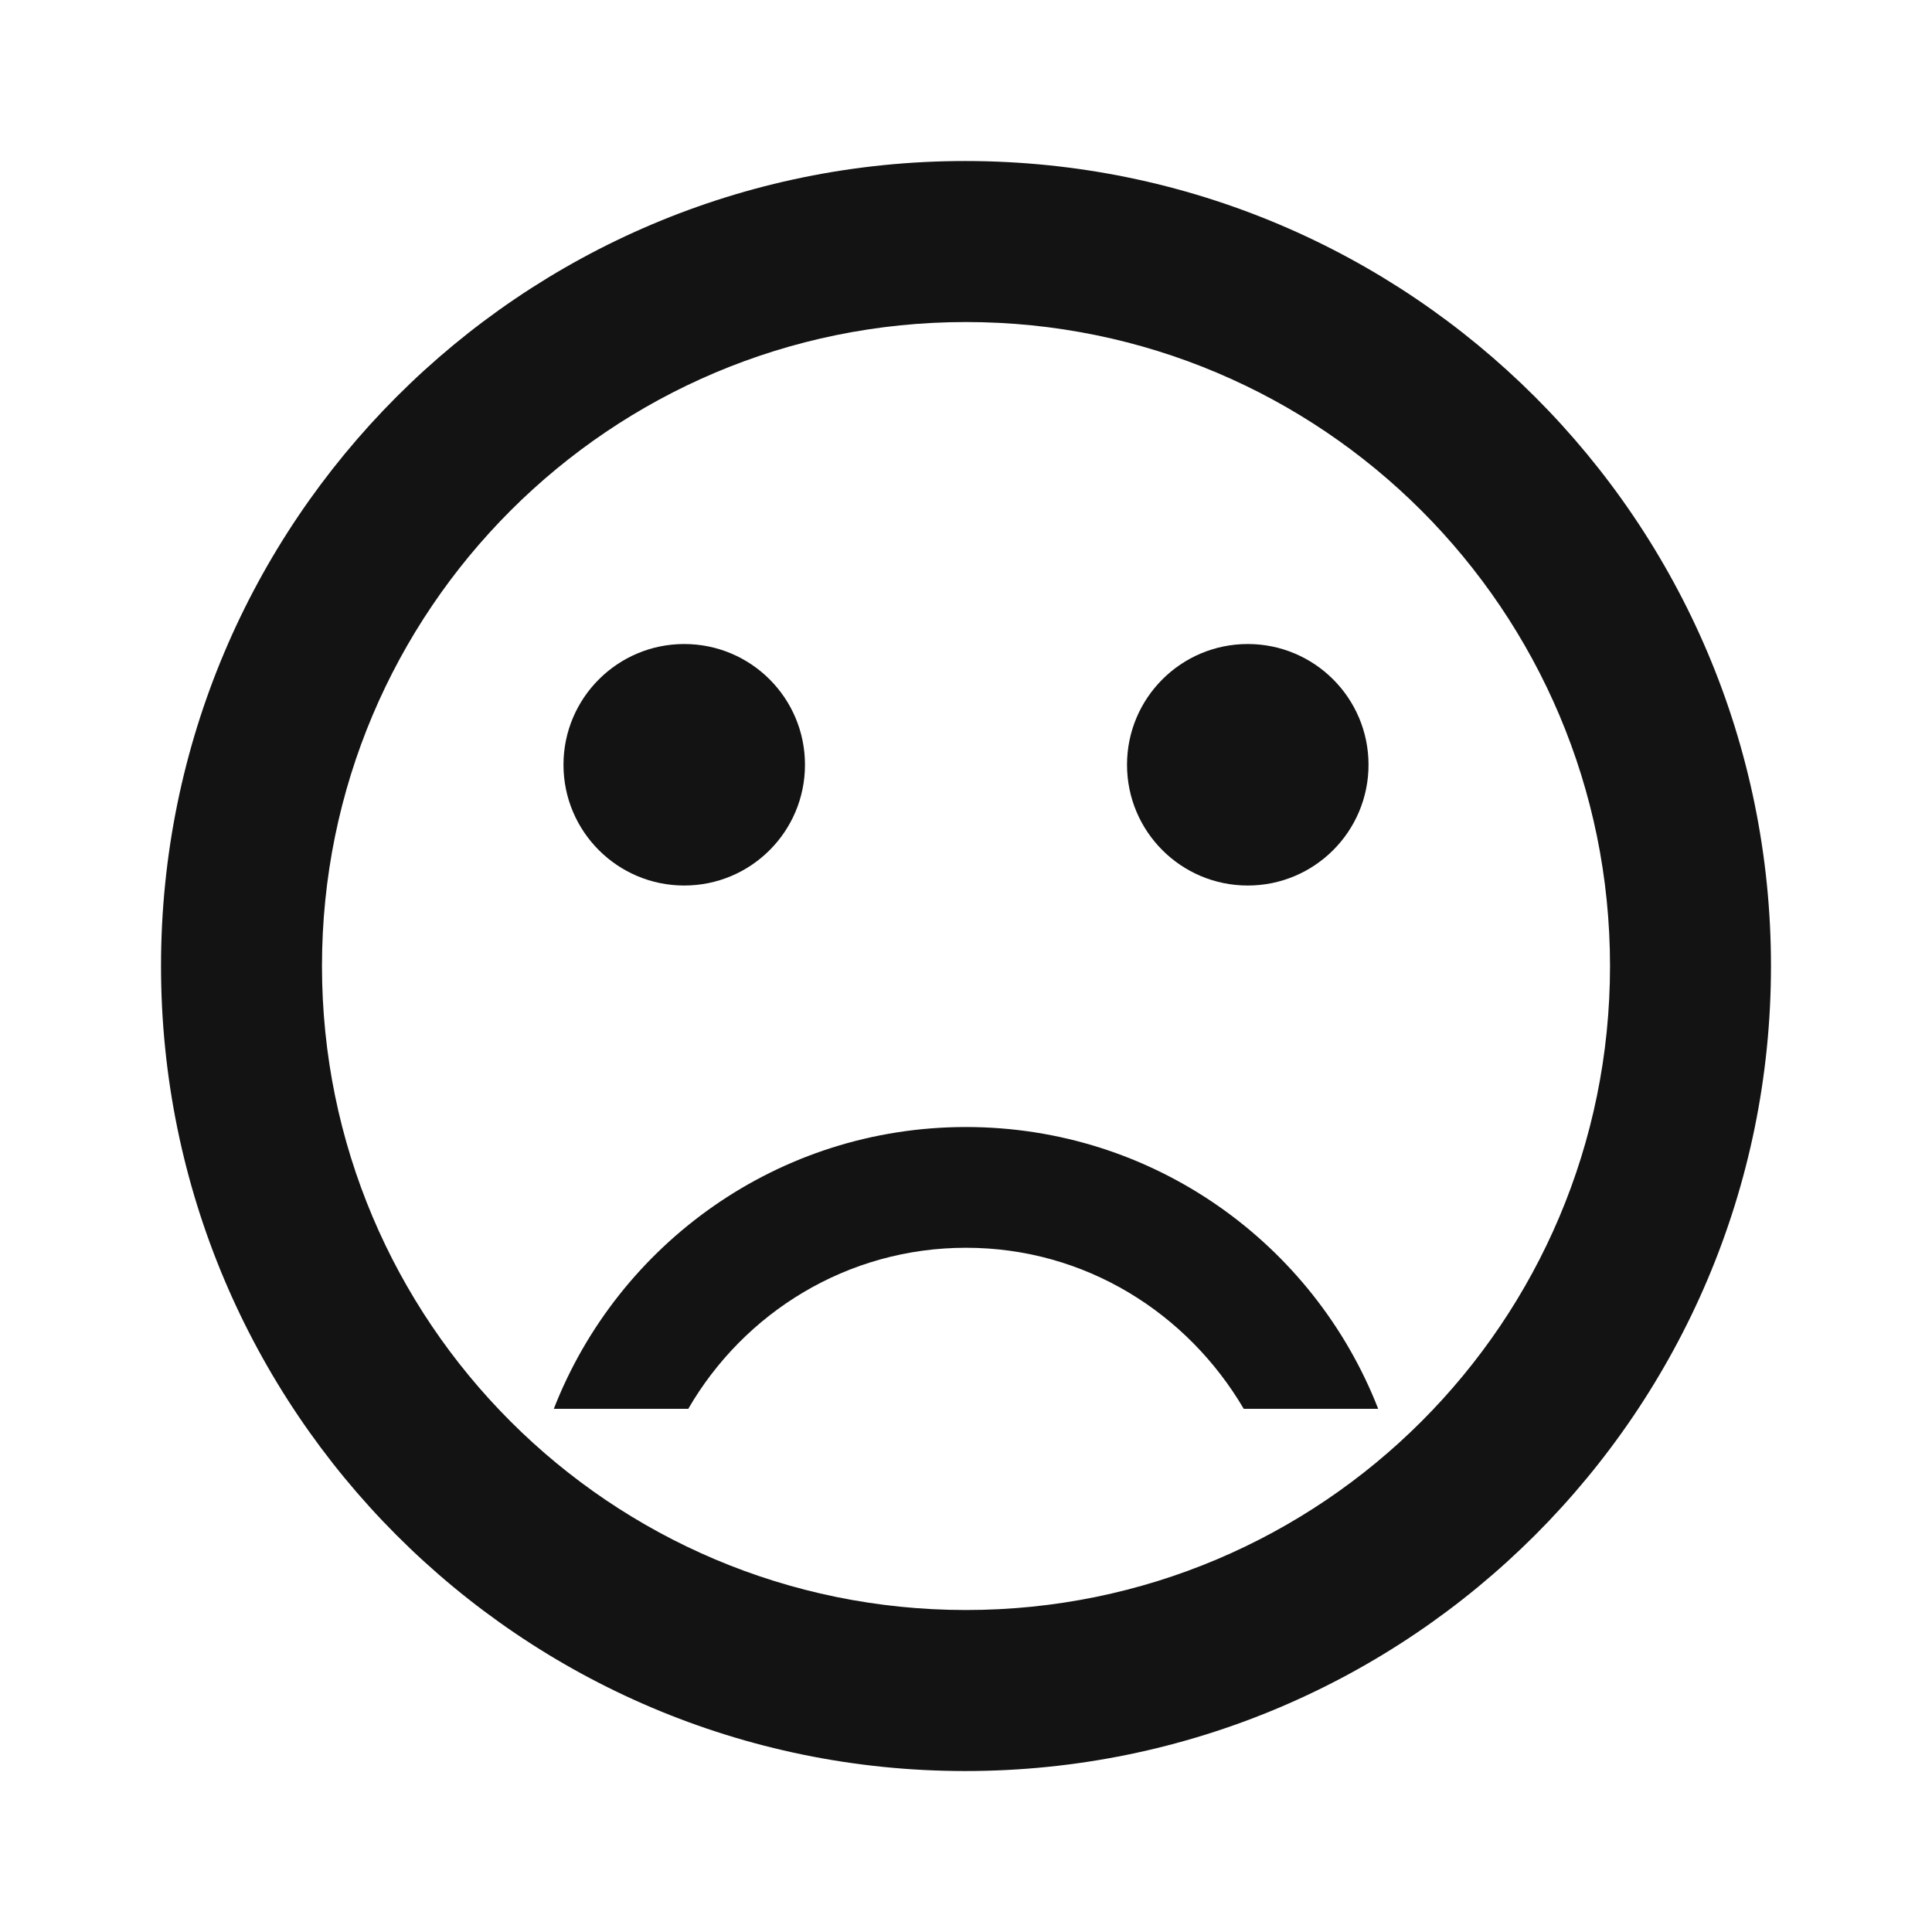 <svg width="32" height="32" viewBox="0 0 32 32" fill="none" xmlns="http://www.w3.org/2000/svg">
<path d="M20.667 14.667C21.771 14.667 22.667 13.772 22.667 12.667C22.667 11.562 21.771 10.667 20.667 10.667C19.562 10.667 18.667 11.562 18.667 12.667C18.667 13.772 19.562 14.667 20.667 14.667Z" fill="#131313"/>
<path d="M11.333 14.667C12.438 14.667 13.333 13.772 13.333 12.667C13.333 11.562 12.438 10.667 11.333 10.667C10.229 10.667 9.333 11.562 9.333 12.667C9.333 13.772 10.229 14.667 11.333 14.667Z" fill="#131313"/>
<path d="M16 18.667C12.893 18.667 10.24 20.6 9.173 23.334H11.4C12.32 21.747 14.027 20.667 16 20.667C17.973 20.667 19.667 21.747 20.6 23.334H22.827C21.76 20.6 19.107 18.667 16 18.667ZM15.987 2.667C8.627 2.667 2.667 8.64 2.667 16C2.667 23.36 8.627 29.334 15.987 29.334C23.36 29.334 29.333 23.36 29.333 16C29.333 8.64 23.36 2.667 15.987 2.667ZM16 26.667C10.107 26.667 5.333 21.894 5.333 16C5.333 10.107 10.107 5.334 16 5.334C21.893 5.334 26.667 10.107 26.667 16C26.667 21.894 21.893 26.667 16 26.667Z" fill="#131313"/>
</svg>
